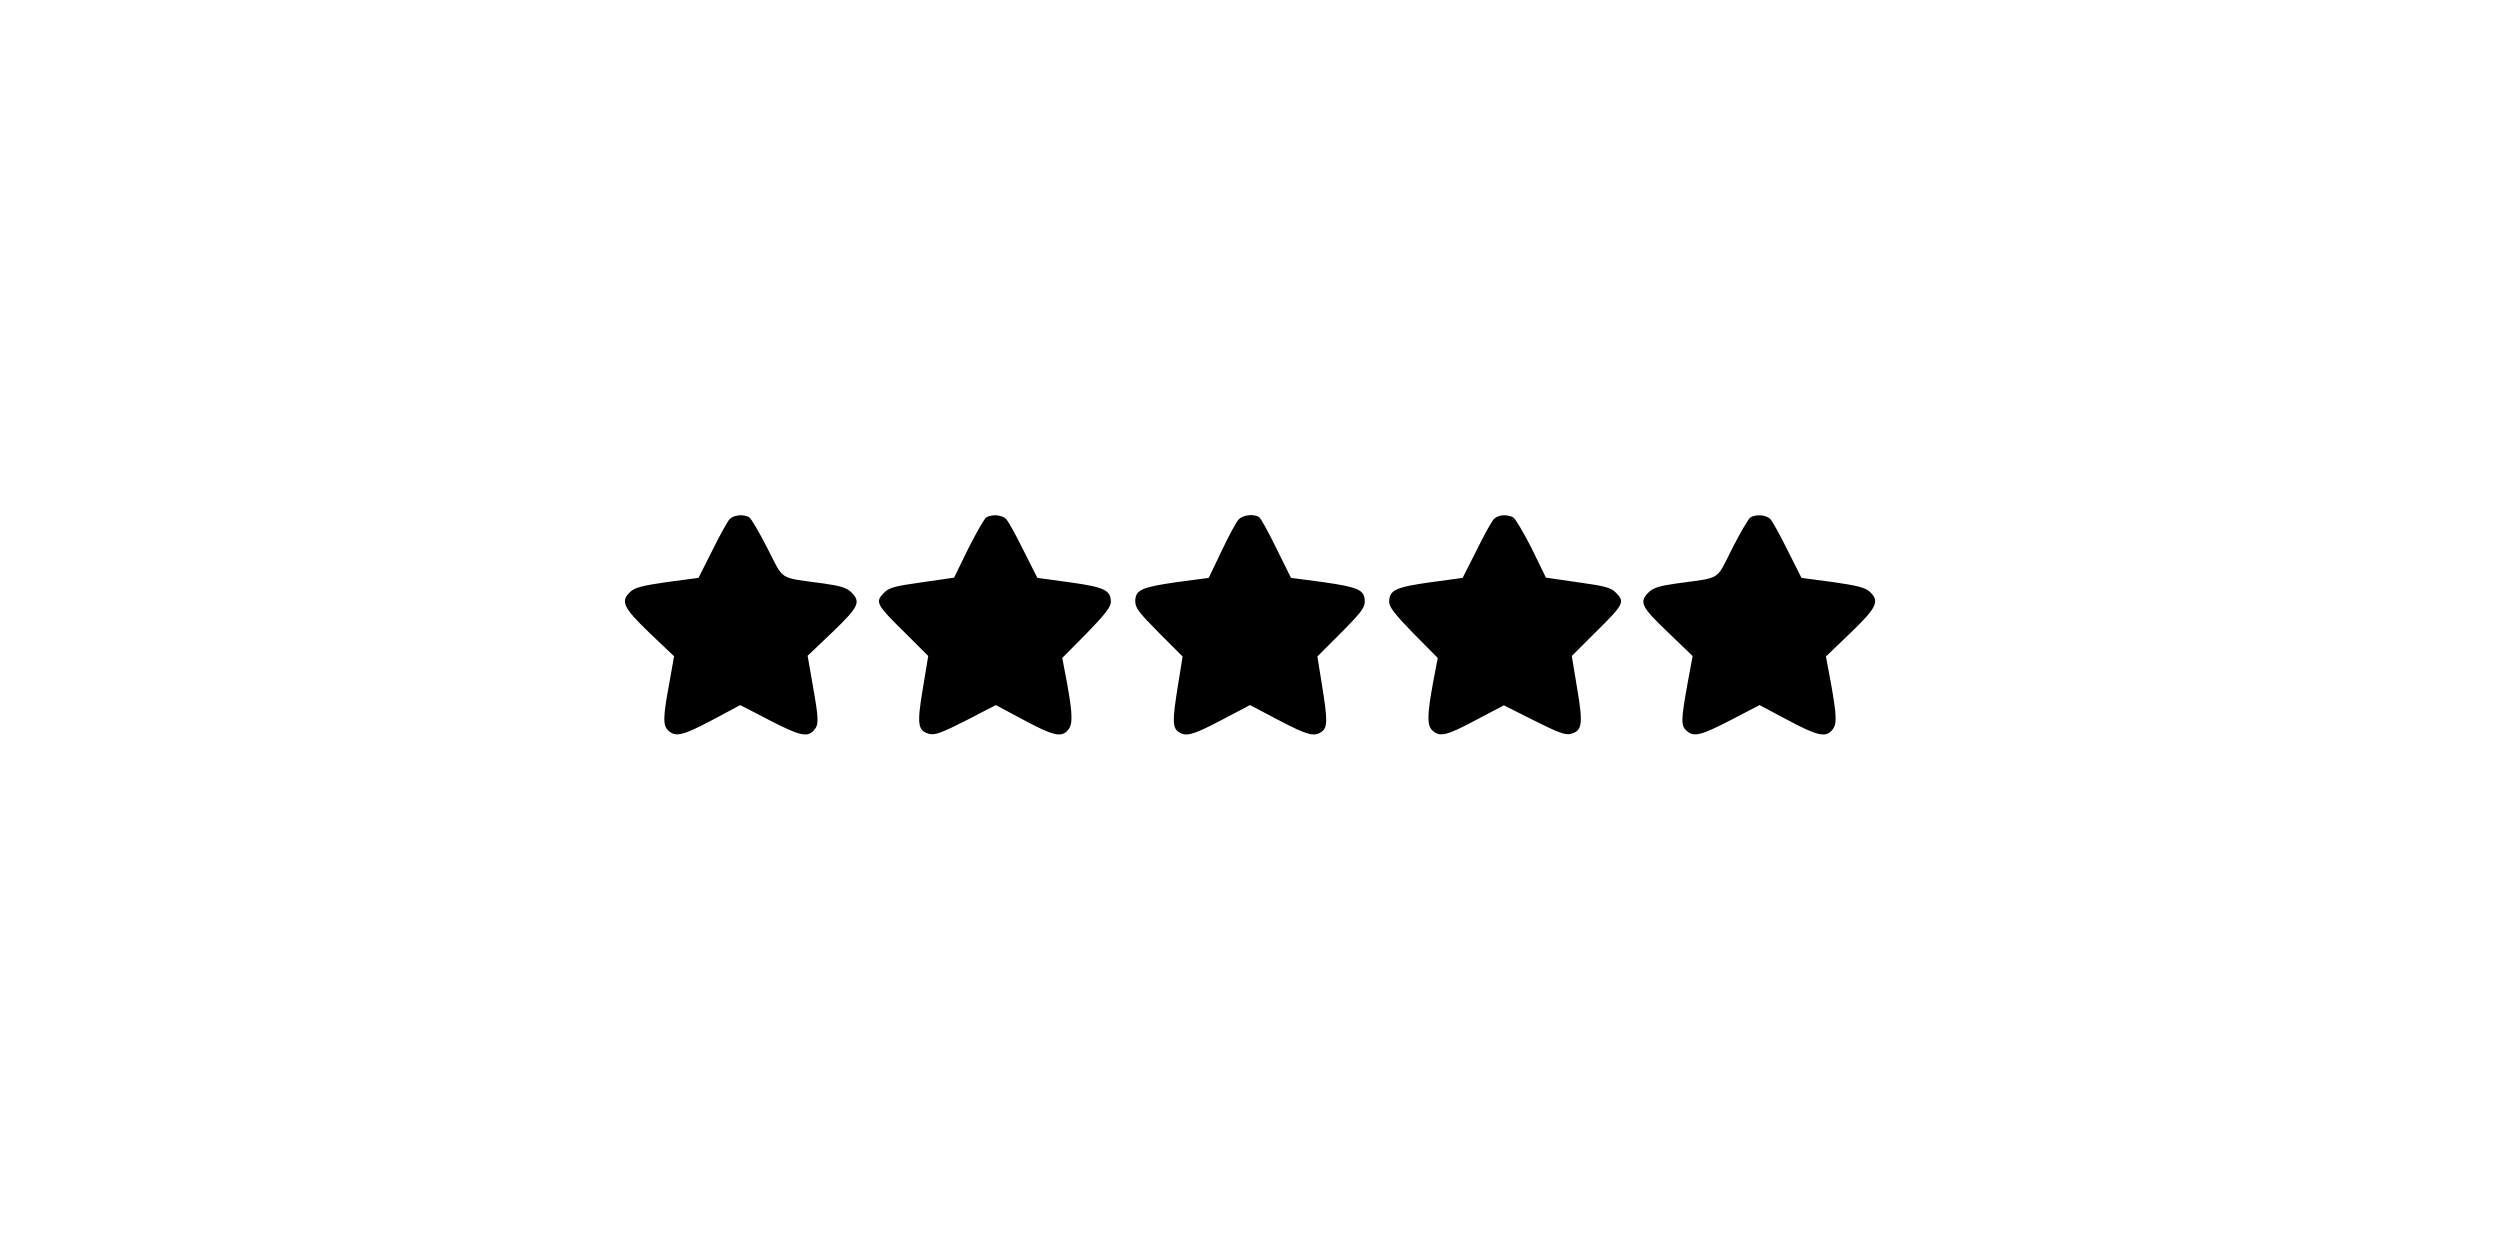 <svg version="1.2" xmlns="http://www.w3.org/2000/svg" viewBox="0 0 512 512" width="256" height="128">
	<title>rating</title>
	<style>
		.s0 { fill: #000000 } 
	</style>
	<g>
		<path class="s0" d="m42.8 212.7c-0.9 1-4.1 6.8-7.1 12.9l-5.6 11.1-12.8 1.7c-9.9 1.4-13.3 2.3-15 3.9-4.3 3.9-3.2 6.4 7.7 16.9l10.1 9.6-2 11.3c-2.6 13.9-2.6 17.1-0.3 19.2 3 2.7 5.9 2 18-4.4l11.4-6.1 11.8 6.1c12.5 6.5 15.7 7.2 18.3 4.3 2.2-2.4 2.1-4.3-0.4-18.6l-2.1-12 10.1-9.6c10.9-10.5 11.8-12.4 7.8-16.4-1.8-1.8-4.3-2.6-11.3-3.6-18.8-2.6-16.1-0.9-23-14.3-3.3-6.5-6.7-12.3-7.5-12.8-2.3-1.4-6.5-1-8.1 0.8zm105.2-0.8c-0.8 0.5-4.1 6.3-7.4 12.8l-5.8 11.9-13.1 1.9c-10.9 1.5-13.5 2.2-15.4 4.1-4 4-3.7 4.7 8.8 17l9.1 9.1-2.2 13.3c-2.5 14.8-2.1 17.4 2.7 18.6 2.2 0.6 5.2-0.5 15-5.5l12.2-6.3 11.4 6.1c12.1 6.5 15.4 7.2 18 4.3 2.2-2.4 2.1-6.3-0.2-19.2l-2-10.5 10-10.1c7.5-7.7 9.9-10.8 9.9-12.8 0-4.9-2.6-6.1-16.9-8.1l-13.2-1.8-5.6-11.1c-3-6.1-6.2-11.9-7.1-12.9-1.6-1.8-5.7-2.2-8.2-0.8zm103.4 0.8c-1 1-4.1 6.8-7 12.9l-5.3 11.1-12.8 1.7c-14.7 2.1-17.3 3.2-17.3 7.9 0 2.7 1.5 4.6 9.7 12.9l9.7 9.7-1.9 11.8c-2.3 14.2-2.3 17.2 0.1 19 3.1 2.2 5.8 1.5 17.8-4.8l11.6-6.1 11.6 6.1c12 6.3 14.7 7 17.8 4.8 2.4-1.8 2.4-4.8 0.1-19l-1.9-11.8 9.7-9.7c8.2-8.3 9.7-10.2 9.7-12.9 0-4.7-2.6-5.8-17.3-7.9l-12.9-1.7-6-12.1c-3.2-6.6-6.4-12.4-7.1-12.8-2.1-1.4-6.5-0.9-8.3 0.9zm104.4 0c-0.9 1-4.1 6.8-7.1 12.9l-5.6 11.1-13.2 1.8c-14.3 2-16.9 3.2-16.9 8.1 0 2 2.4 5.1 9.9 12.8l10 10.1-2 10.5c-2.4 13.3-2.4 17.2-0.1 19.3 3 2.7 5.8 2 17.8-4.4l11.4-6 12.3 6.2c9.8 4.9 12.9 6.1 15 5.5 4.8-1.2 5.2-3.9 2.7-18.6l-2.2-13.3 9.1-9.1c12.5-12.3 12.8-13 8.8-17-1.9-1.9-4.5-2.6-15.4-4.1l-13.1-1.9-5.8-11.9c-3.3-6.5-6.7-12.3-7.6-12.8-2.7-1.4-6.4-1-8 0.8zm105.2-0.8c-0.8 0.5-4.2 6.3-7.5 12.8-6.8 13.4-4.1 11.7-22.9 14.3-7 1-9.5 1.8-11.3 3.6-4 4-3.1 5.9 7.8 16.3l10.2 9.8-2.2 11.9c-2.6 14.6-2.6 16.6-0.3 18.7 3 2.7 5.8 2 18.2-4.4l11.7-6.1 11.5 6.1c12.1 6.5 15.5 7.2 18.1 4.3 2.2-2.4 2.1-5.5-0.3-19.1l-2.1-11.2 10.1-9.7c10.9-10.5 12-13 7.8-16.9-1.8-1.6-5.2-2.5-15.1-3.9l-12.8-1.7-5.6-11.1c-3-6.1-6.2-11.9-7.1-12.9-1.6-1.8-5.8-2.2-8.2-0.8z"/>
	</g>
</svg>
